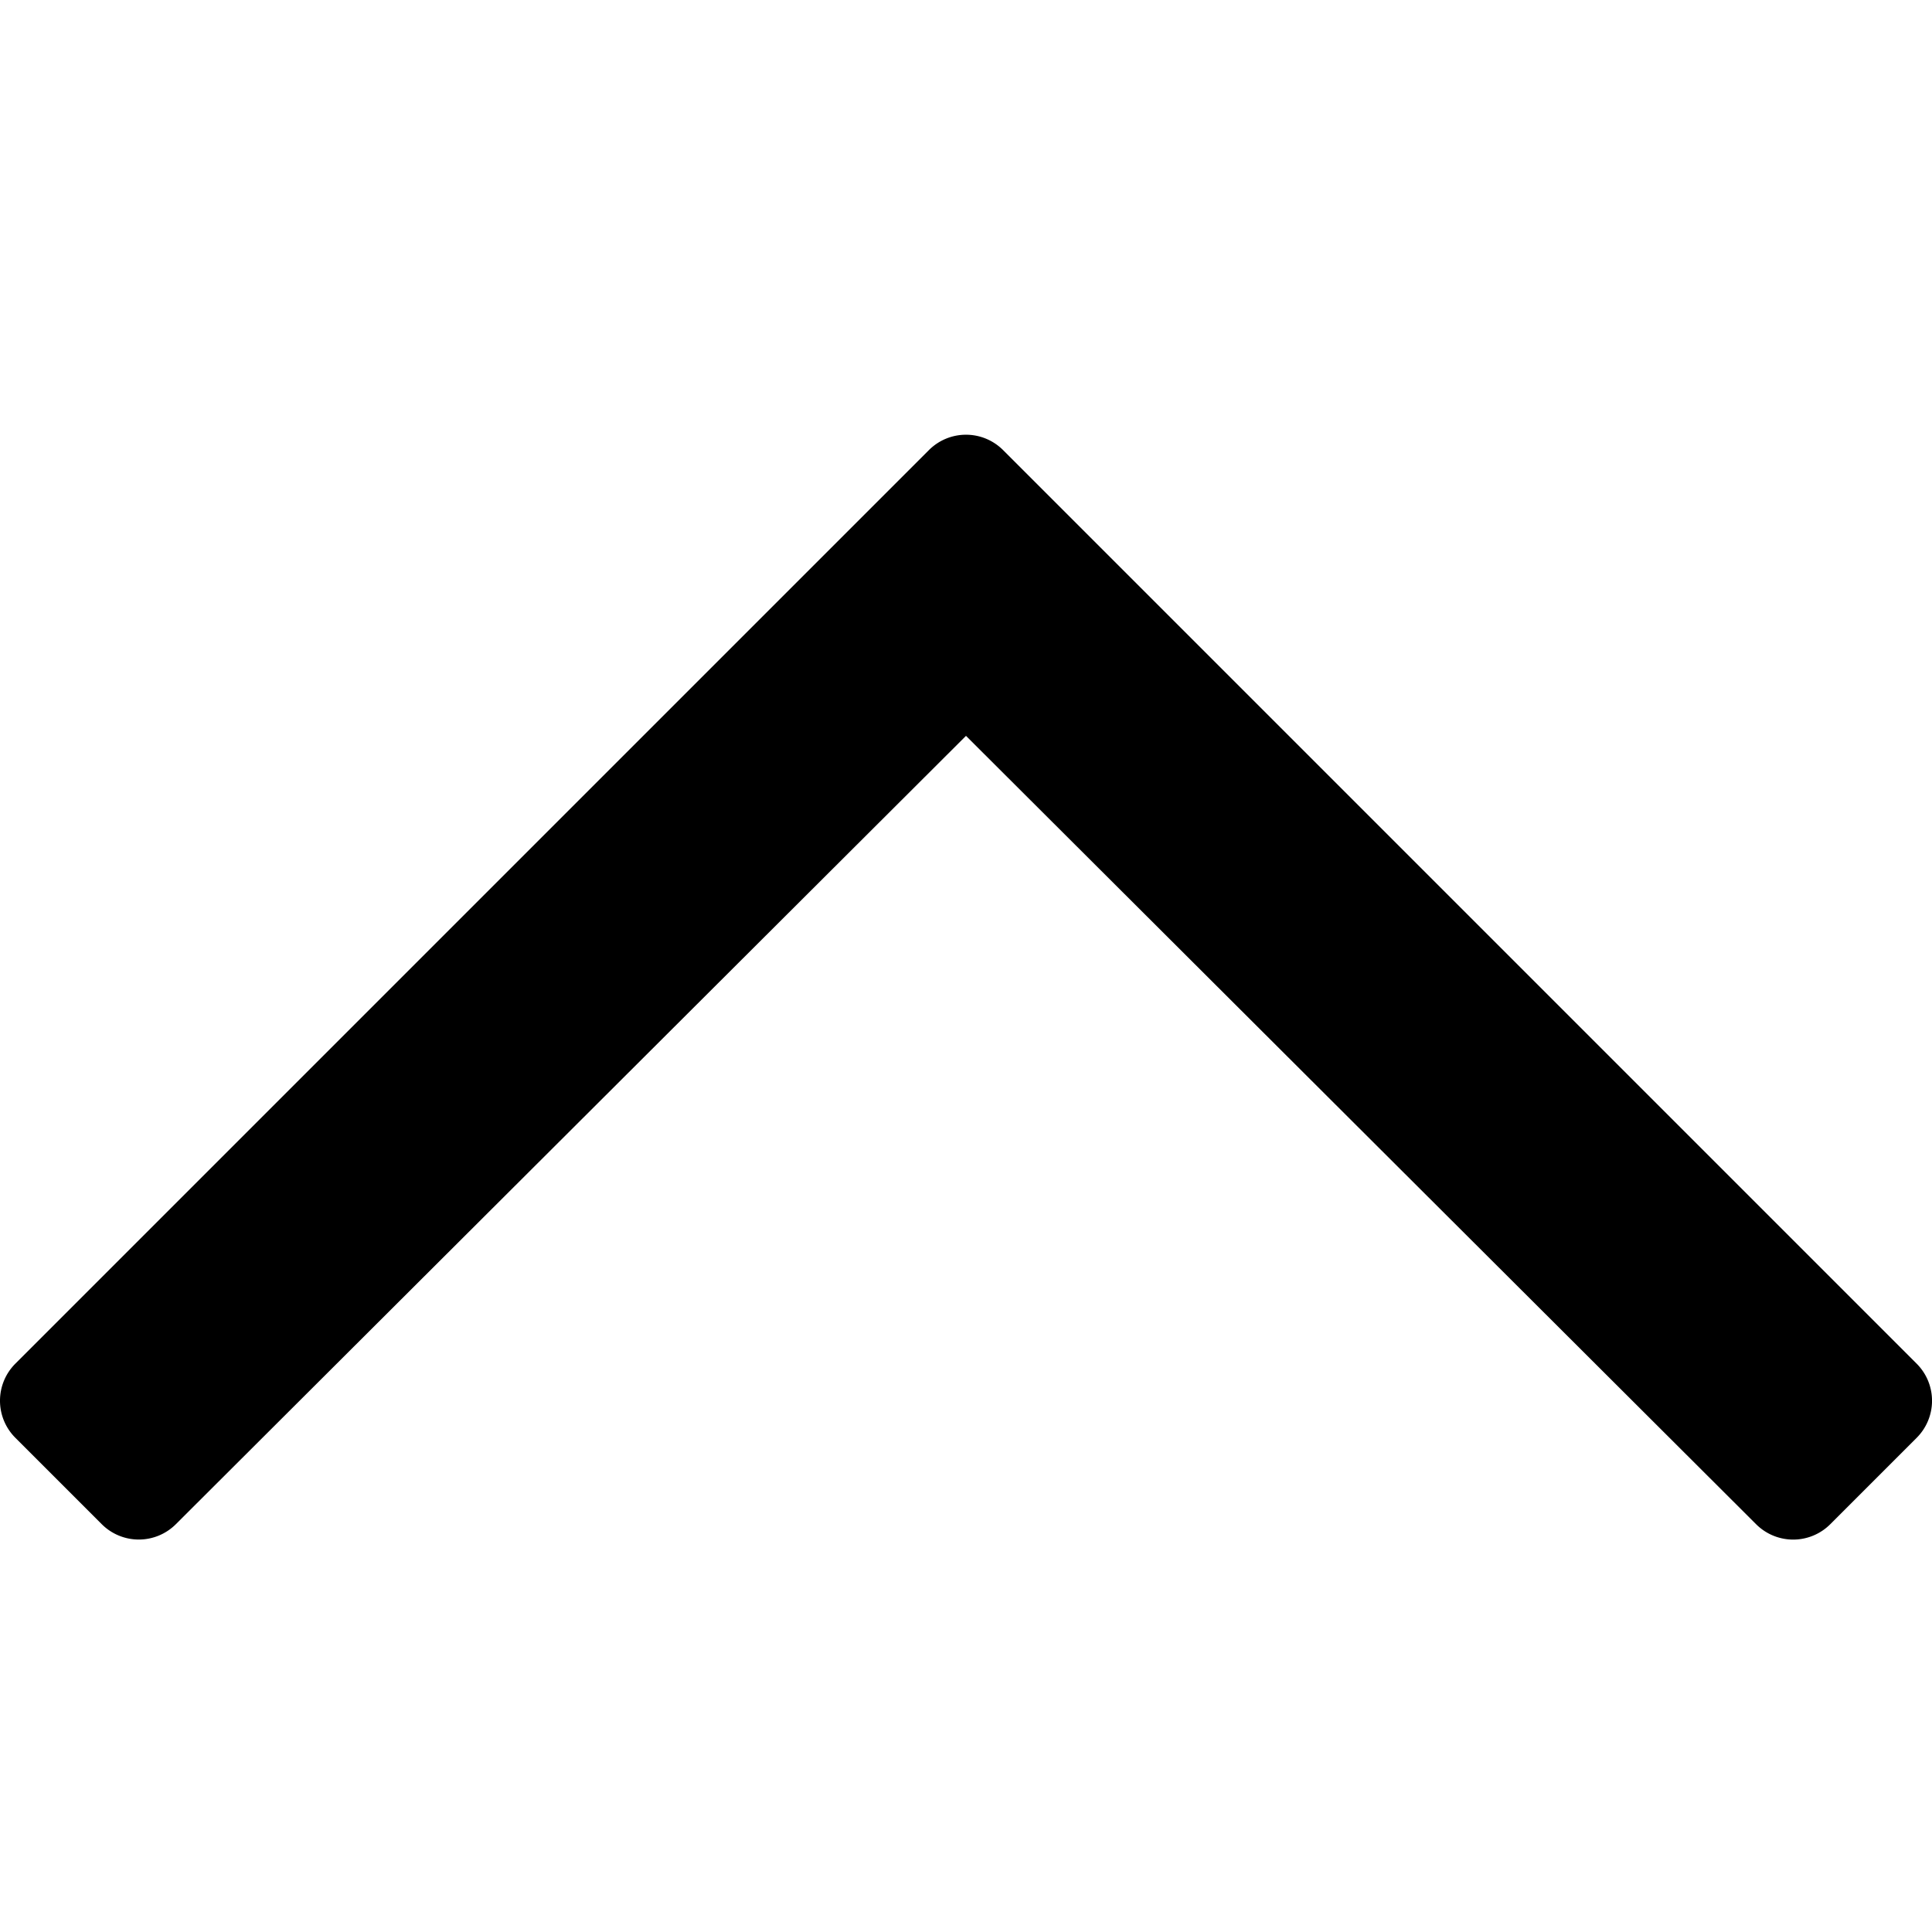 <svg xmlns="http://www.w3.org/2000/svg" width="40" height="40" viewBox="0 0 40 40"><defs><style>.a{fill:none;}</style></defs><g transform="translate(-185 -270)"><path class="a" d="M0,0H40V40H0Z" transform="translate(185 270)"/><path d="M42.257,146.082l-1.788-1.788a1.085,1.085,0,0,0-1.536,0L22.575,160.615,6.217,144.293a1.085,1.085,0,0,0-1.536,0l-1.788,1.788a1.085,1.085,0,0,0,0,1.536l18.914,18.914a1.085,1.085,0,0,0,1.536,0l18.914-18.914A1.085,1.085,0,0,0,42.257,146.082Z" transform="translate(227.575 445.85) rotate(180)"/></g></svg>